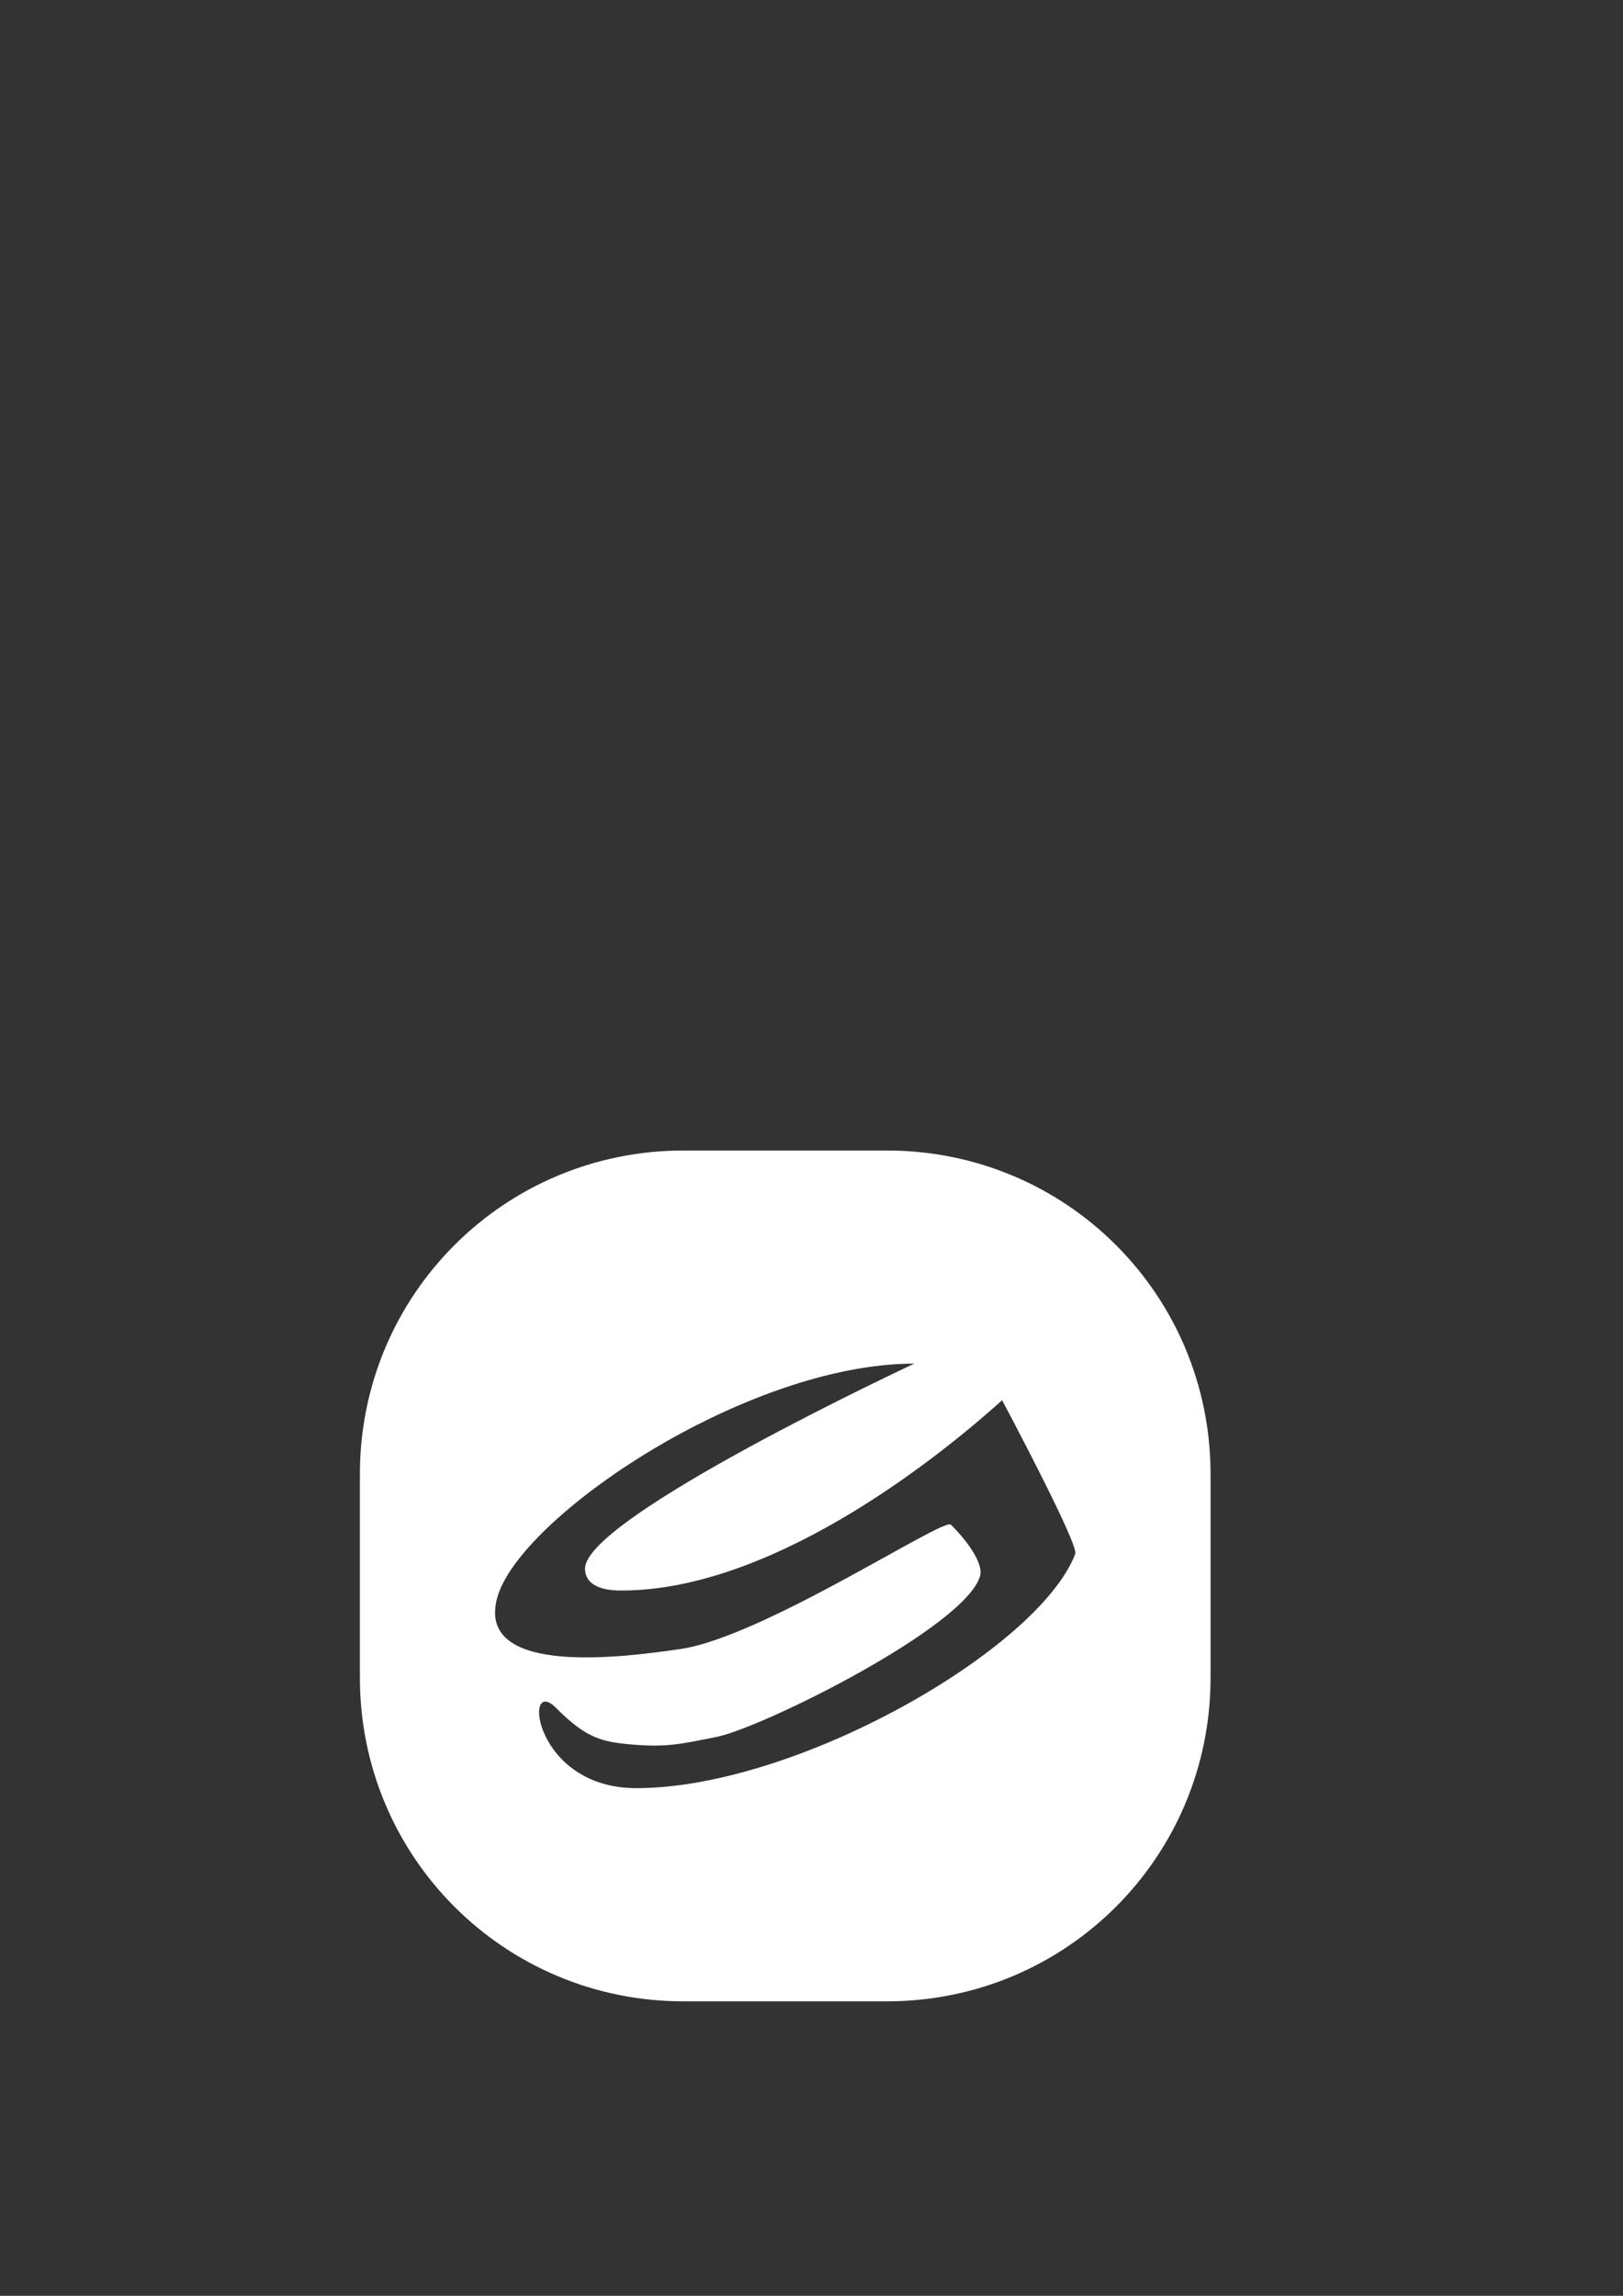 <?xml version="1.0" encoding="UTF-8" standalone="no"?>
<!-- Created with Inkscape (http://www.inkscape.org/) -->

<svg
   xmlns:dc="http://purl.org/dc/elements/1.1/"
   xmlns:cc="http://creativecommons.org/ns#"
   xmlns:rdf="http://www.w3.org/1999/02/22-rdf-syntax-ns#"
   xmlns:svg="http://www.w3.org/2000/svg"
   xmlns="http://www.w3.org/2000/svg"
   xmlns:sodipodi="http://sodipodi.sourceforge.net/DTD/sodipodi-0.dtd"
   xmlns:inkscape="http://www.inkscape.org/namespaces/inkscape"
   width="744.094"
   height="1052.362"
   id="svg2"
   version="1.1"
   inkscape:version="0.48.4 r9939"
   sodipodi:docname="icon-m-low-power-mode-livescores.svg"
   inkscape:export-filename="/home/roland/Projects/nl-live-scores/nl-live-scores/NLLiveScores/icons/NLLiveScores64.png"
   inkscape:export-xdpi="9.2307692"
   inkscape:export-ydpi="9.2307692">
  <rect width="100%" height="100%" fill="#333333" stroke="none"/>
  <defs
     id="defs4" />
  <sodipodi:namedview
     id="base"
     pagecolor="#000000"
     bordercolor="#666666"
     borderopacity="1.0"
     inkscape:pageopacity="0.49803922"
     inkscape:pageshadow="2"
     inkscape:zoom="0.98994949"
     inkscape:cx="231.26941"
     inkscape:cy="430.34045"
     inkscape:document-units="px"
     inkscape:current-layer="layer4"
     showgrid="true"
     objecttolerance="20"
     inkscape:window-width="1920"
     inkscape:window-height="1041"
     inkscape:window-x="1366"
     inkscape:window-y="0"
     inkscape:window-maximized="1">
    <inkscape:grid
       type="xygrid"
       id="grid2985"
       empspacing="5"
       visible="true"
       enabled="true"
       snapvisiblegridlinesonly="true" />
  </sodipodi:namedview>
  <g
     inkscape:label="Bounding Box"
     inkscape:groupmode="layer"
     id="layer1"
     sodipodi:insensitive="true"
     style="display:none">
    <rect
       style="fill:none;stroke:#000000;stroke-width:2;stroke-linecap:butt;stroke-linejoin:miter;stroke-miterlimit:4;stroke-opacity:1;stroke-dasharray:none"
       id="rect3074"
       width="400"
       height="400"
       x="160"
       y="522.362" />
  </g>
  <g
     inkscape:groupmode="layer"
     id="layer2"
     inkscape:label="Icon Size 78x78"
     sodipodi:insensitive="true"
     style="display:none">
    <rect
       style="fill:none;stroke-width:4;stroke-miterlimit:4;stroke-dasharray:none"
       id="rect3896"
       width="330"
       height="270"
       x="180"
       y="542.362" />
    <rect
       style="fill:none;stroke-width:4;stroke-miterlimit:4;stroke-dasharray:none"
       id="rect3898"
       width="350"
       height="370"
       x="180"
       y="542.362" />
    <rect
       style="fill:none;stroke:#000000;stroke-width:1.5;stroke-miterlimit:4;stroke-opacity:1;stroke-dasharray:none"
       id="rect3900"
       width="390"
       height="390"
       x="165"
       y="527.362" />
  </g>
  <g
     inkscape:groupmode="layer"
     id="layer3"
     inkscape:label="Icon Background" />
  <g
     inkscape:groupmode="layer"
     id="layer5"
     inkscape:label="Glyp Bounding Box 54x54"
     style="display:none"
     sodipodi:insensitive="true">
    <rect
       style="fill:none;stroke:#000000;stroke-width:1;stroke-miterlimit:4;stroke-opacity:1;stroke-dasharray:none"
       id="rect3948"
       width="270"
       height="270"
       x="225"
       y="587.362" />
  </g>
  <g
     inkscape:groupmode="layer"
     id="layer4"
     inkscape:label="Glyph">
    <g
       id="g3014">
      <path
         style="fill:#ffffff;fill-opacity:1;stroke:none"
         d="M 313.344 527.375 C 231.163 527.375 165 593.538 165 675.719 L 165 769.031 C 165 851.212 231.163 917.375 313.344 917.375 L 406.656 917.375 C 488.837 917.375 555 851.212 555 769.031 L 555 675.719 C 555 593.538 488.837 527.375 406.656 527.375 L 313.344 527.375 z M 419.156 625.062 C 419.156 625.062 268.219 695.517 268.219 719 C 268.219 729.064 281.614 729.062 284.969 729.062 C 352.063 729.062 425.89 672.036 459.438 641.844 C 459.438 641.844 494.672 707.884 492.969 712.312 C 476.195 755.924 365.491 819.656 291.688 819.656 C 244.721 819.656 239.592 767.561 254.781 782.75 C 268.2 796.169 274.983 798.288 288.344 799.531 C 305.453 801.123 311.82 799.511 328.594 796.156 C 349.399 791.995 442.634 745.858 449.344 722.375 C 450.647 717.813 446.002 708.939 435.938 698.875 C 432.583 695.52 349.678 750.497 311.812 755.906 C 288.329 759.261 217.873 769.339 227.938 732.438 C 238.002 695.536 341.998 625.062 419.156 625.062 z "
         id="rect4039" />
    </g>
  </g>
</svg>
